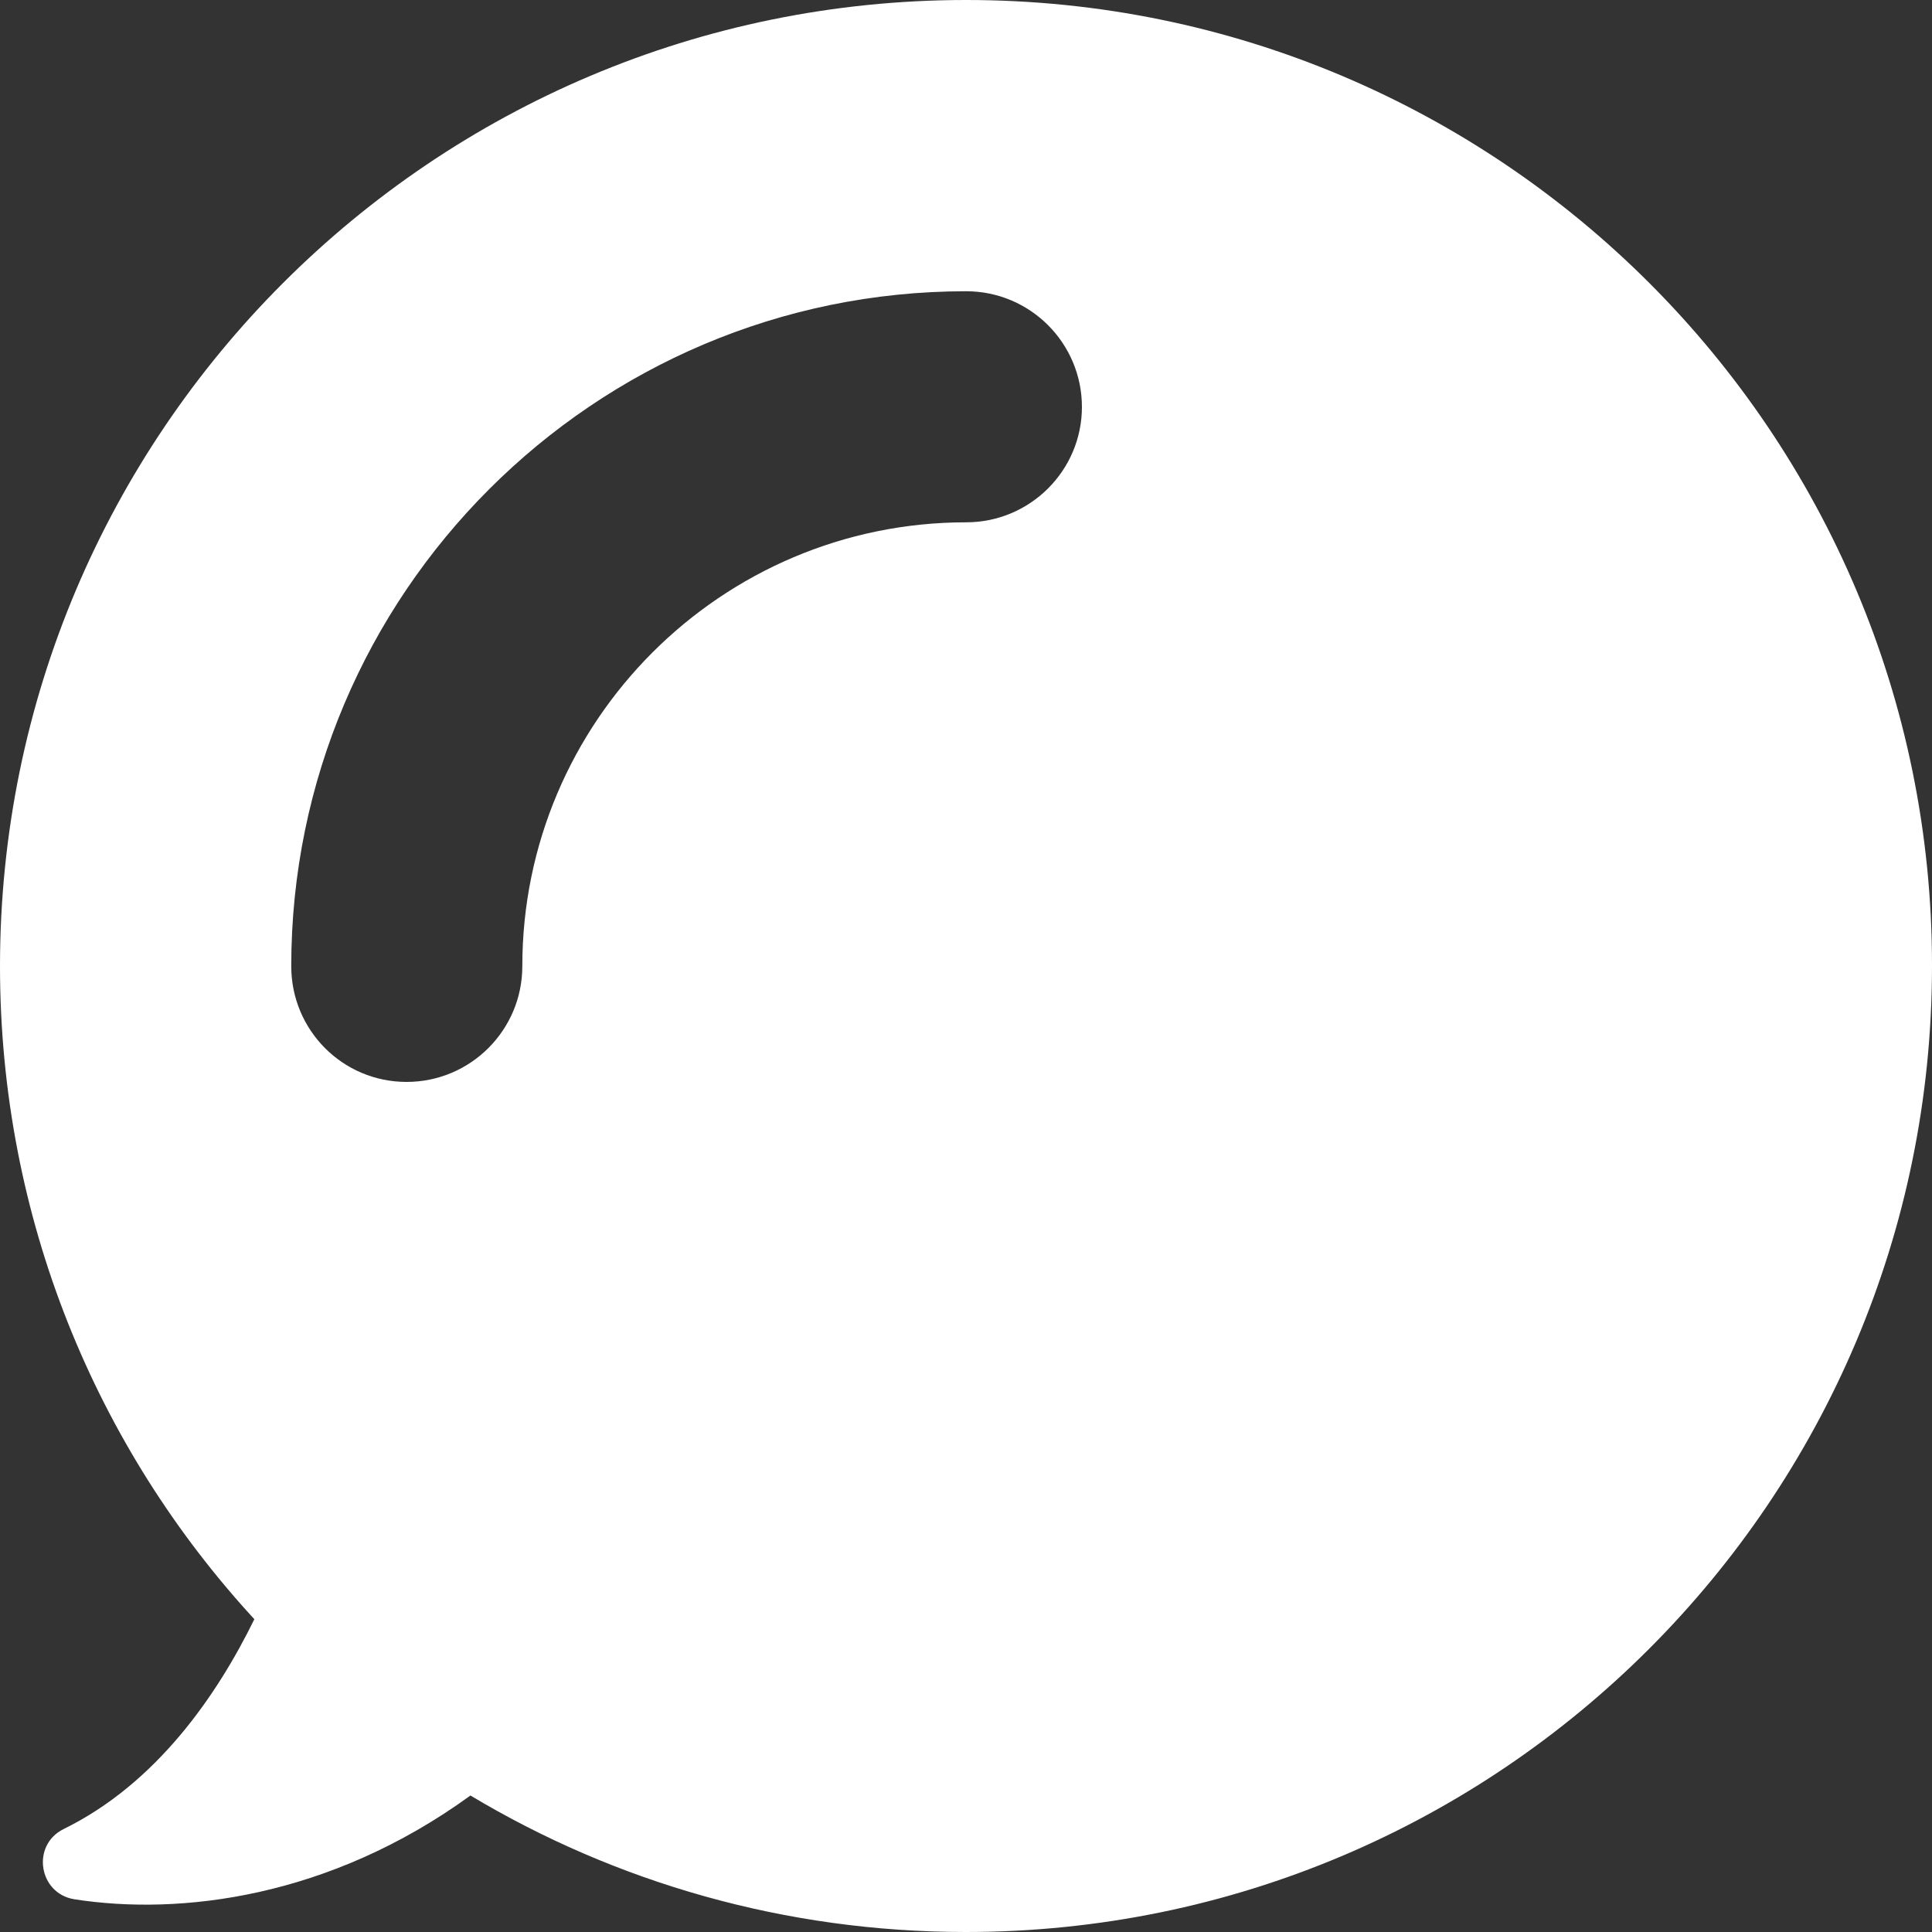 <svg width="20" height="20" viewBox="0 0 20 20" fill="none" xmlns="http://www.w3.org/2000/svg">
<rect x="0" y="0" width="20" height="20" fill="#333333" stroke="none"/>
<g clip-path="url(#clip0)">
<path d="M10.002 0C4.479 0 0 4.479 0 10.002C0 12.609 0.996 14.984 2.633 16.762C2.25 17.544 1.623 18.462 0.657 18.935C0.322 19.102 0.399 19.601 0.769 19.661C1.86 19.832 3.41 19.648 4.87 18.587C6.369 19.485 8.125 20 9.998 20C15.521 20 20 15.521 20 9.998C20.004 4.479 15.525 0 10.002 0ZM10.002 5.407C7.468 5.407 5.407 7.468 5.407 10.002C5.407 10.664 4.87 11.2 4.209 11.2C3.547 11.2 3.015 10.664 3.015 10.002C3.015 6.15 6.15 3.015 10.002 3.015C10.664 3.015 11.2 3.552 11.2 4.213C11.2 4.87 10.664 5.407 10.002 5.407Z" fill="white"/>
</g>
<defs>
<clipPath id="clip0">
<rect width="20" height="20" fill="white"/>
</clipPath>
</defs>
</svg>
